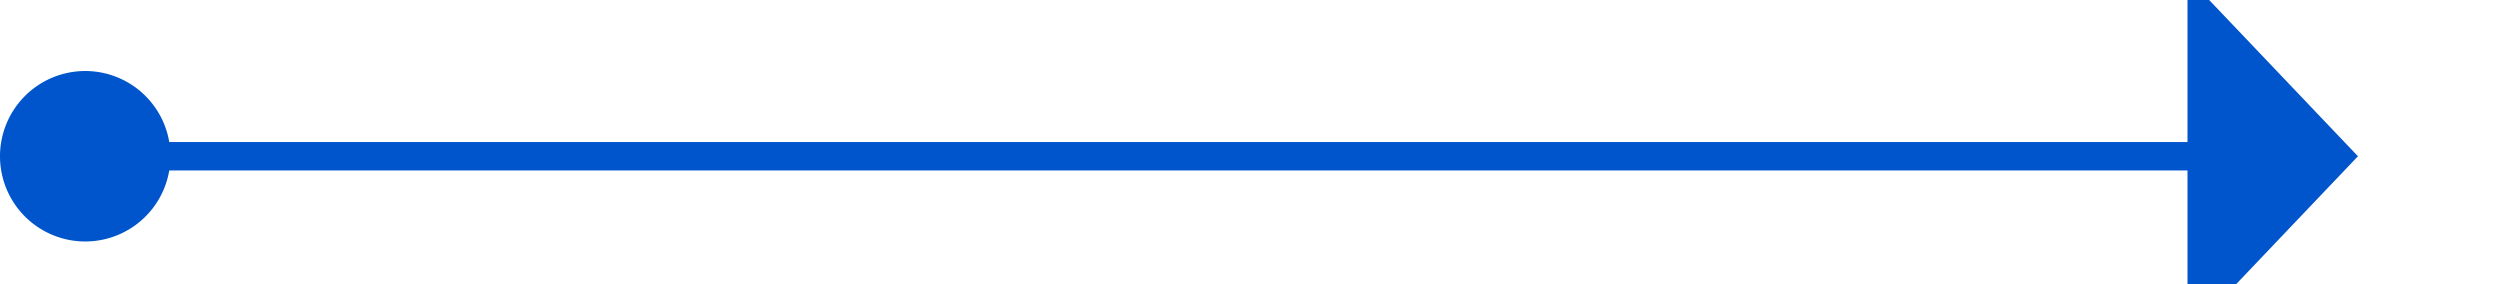 ﻿<?xml version="1.0" encoding="utf-8"?>
<svg version="1.1" xmlns:xlink="http://www.w3.org/1999/xlink" width="88px" height="10px" preserveAspectRatio="xMinYMid meet" viewBox="843 821  88 8" xmlns="http://www.w3.org/2000/svg">
  <path d="M 844 825.5  L 921 825.5  " stroke-width="1" stroke="#0054cc" fill="none" />
  <path d="M 846 822.5  A 3 3 0 0 0 843 825.5 A 3 3 0 0 0 846 828.5 A 3 3 0 0 0 849 825.5 A 3 3 0 0 0 846 822.5 Z M 920 831.8  L 926 825.5  L 920 819.2  L 920 831.8  Z " fill-rule="nonzero" fill="#0054cc" stroke="none" />
</svg>